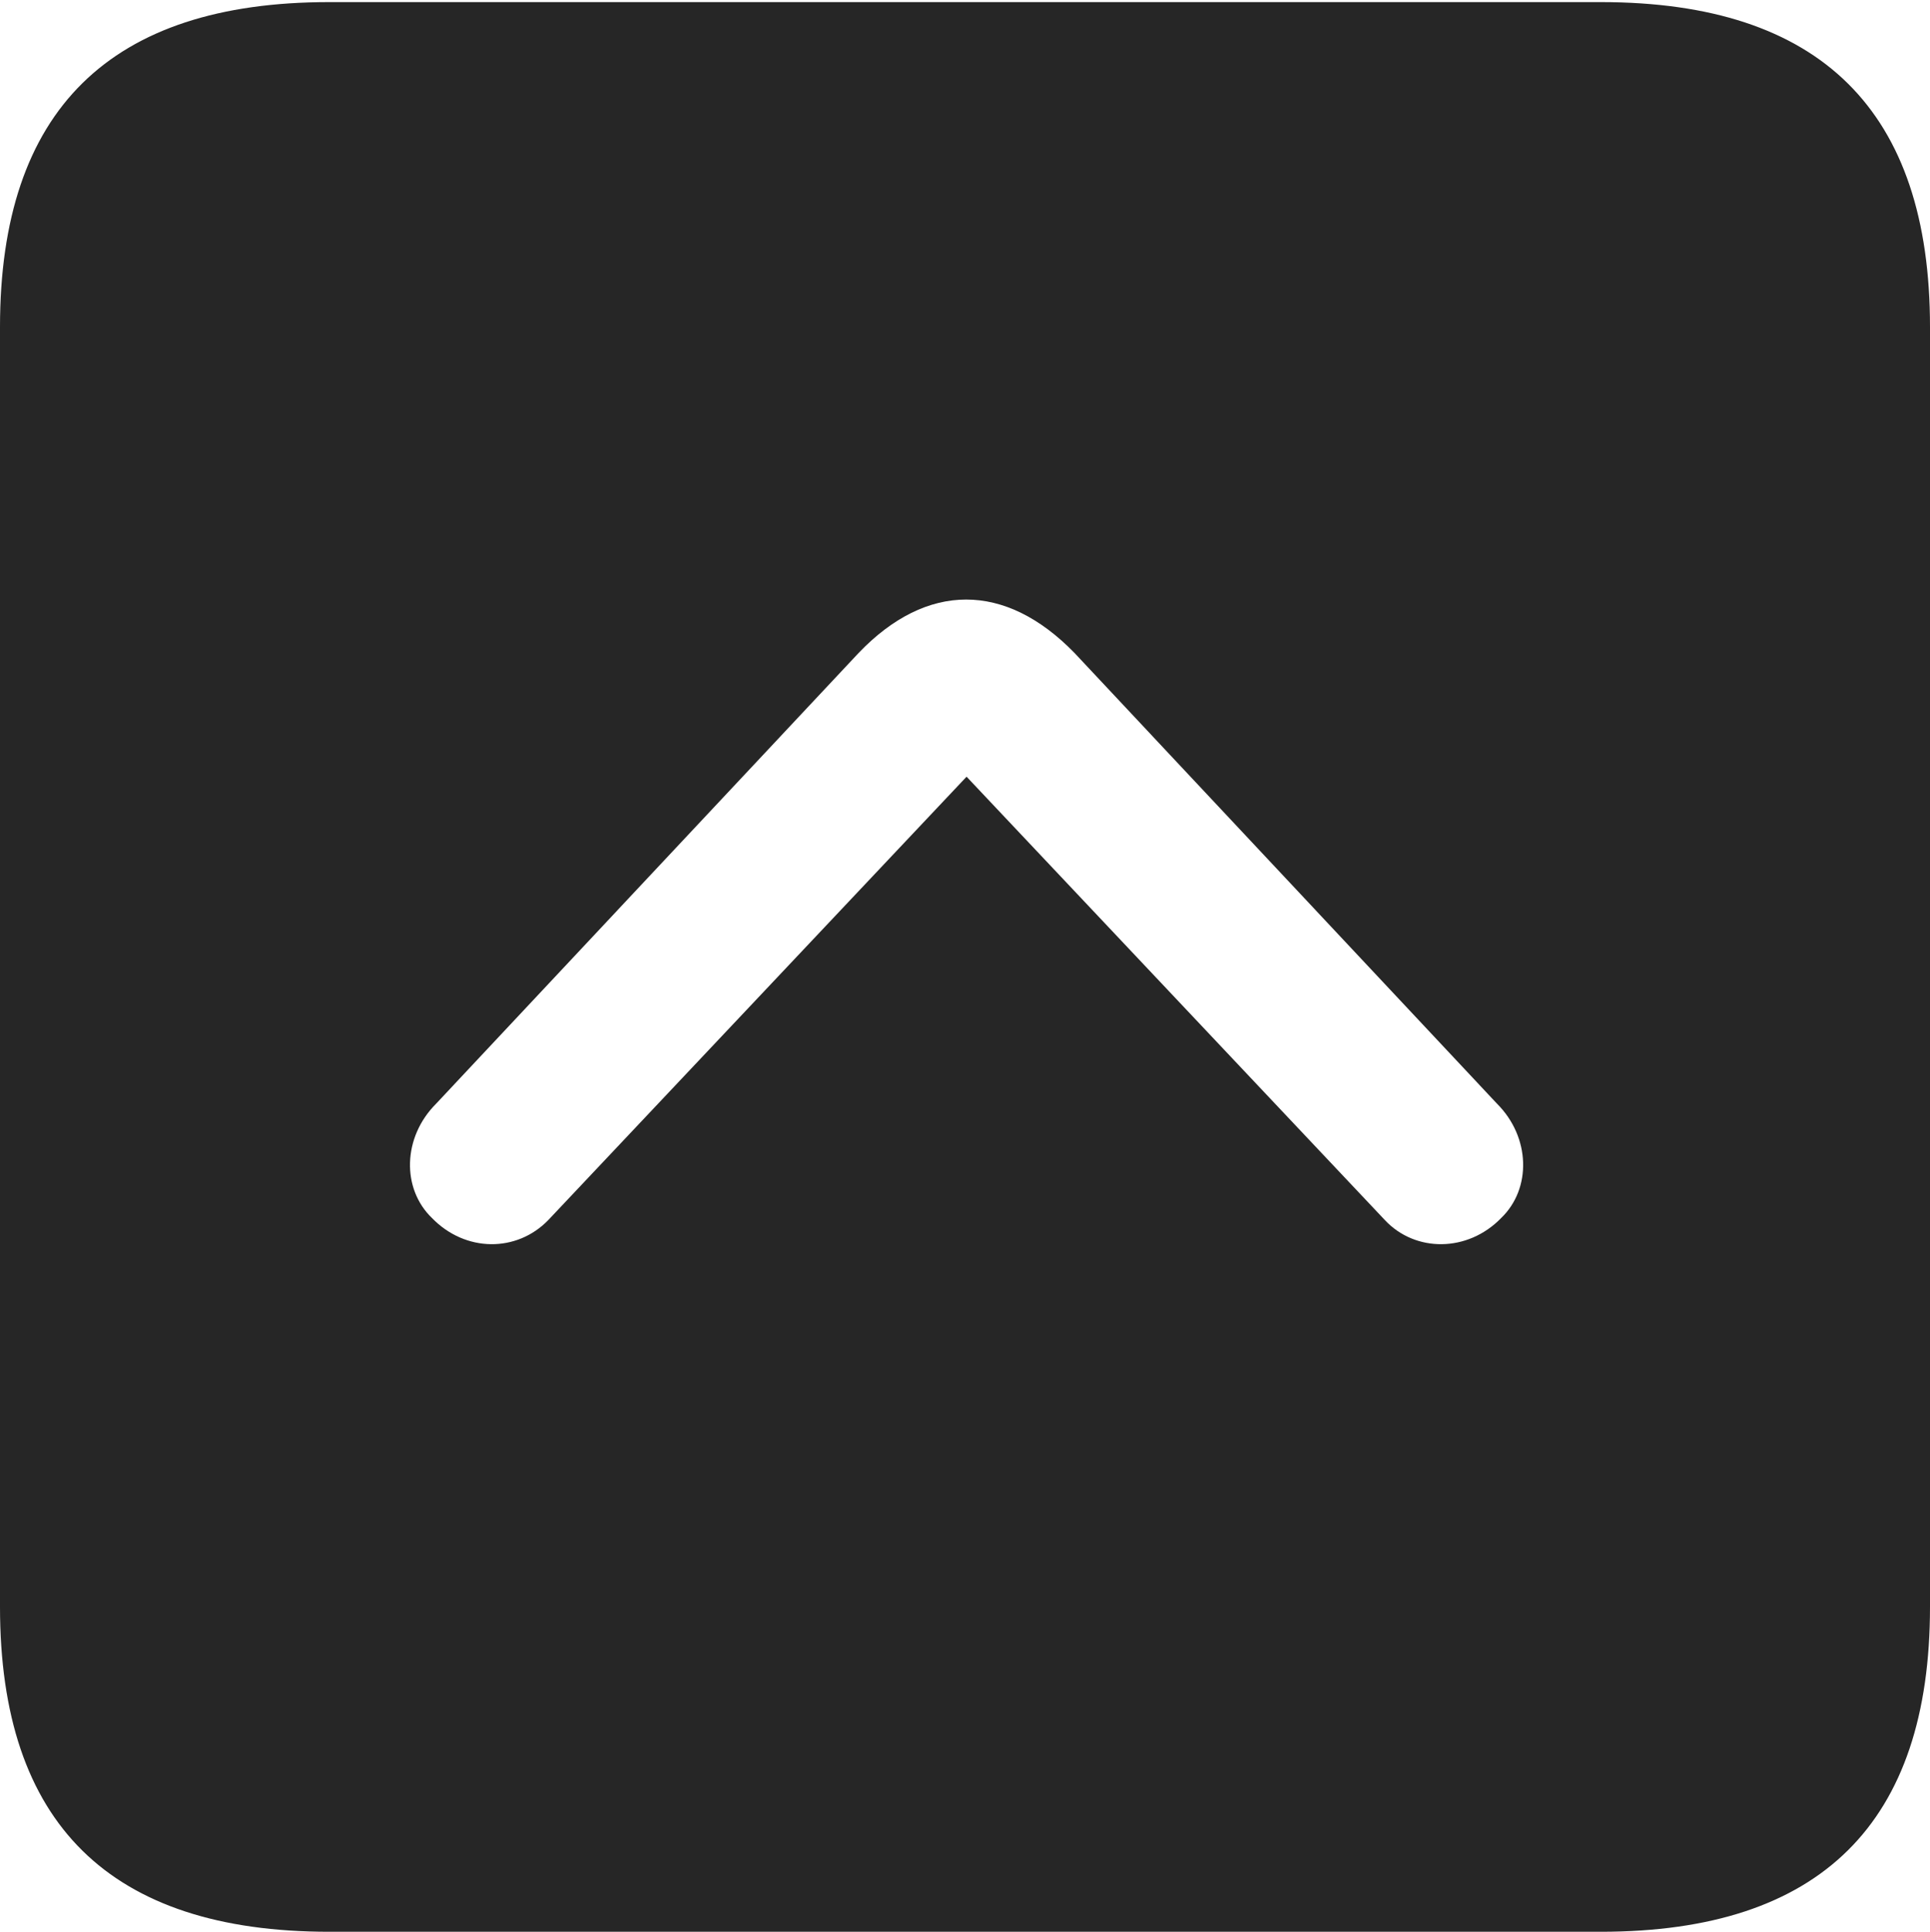 <?xml version="1.0" encoding="UTF-8"?>
<!--Generator: Apple Native CoreSVG 232.5-->
<!DOCTYPE svg
PUBLIC "-//W3C//DTD SVG 1.1//EN"
       "http://www.w3.org/Graphics/SVG/1.1/DTD/svg11.dtd">
<svg version="1.1" xmlns="http://www.w3.org/2000/svg" xmlns:xlink="http://www.w3.org/1999/xlink" width="89.893" height="89.99">
 <g>
  <rect height="89.99" opacity="0" width="89.893" x="0" y="0"/>
  <path d="M89.893 15.234L89.893 74.853C89.893 84.912 84.814 89.99 74.561 89.99L15.332 89.99C5.127 89.99 0 84.961 0 74.853L0 15.234C0 5.127 5.127 0.098 15.332 0.098L74.561 0.098C84.814 0.098 89.893 5.176 89.893 15.234ZM39.99 30.42L20.312 51.416C18.75 52.978 18.701 55.371 20.117 56.738C21.68 58.35 24.072 58.35 25.537 56.836L45.02 36.182L64.502 56.836C65.918 58.35 68.359 58.35 69.922 56.738C71.338 55.371 71.289 52.978 69.727 51.416L50.049 30.42C46.826 27.1 43.164 27.1 39.99 30.42Z" fill="#000000" fill-opacity="0.85"/>
 </g>
</svg>
